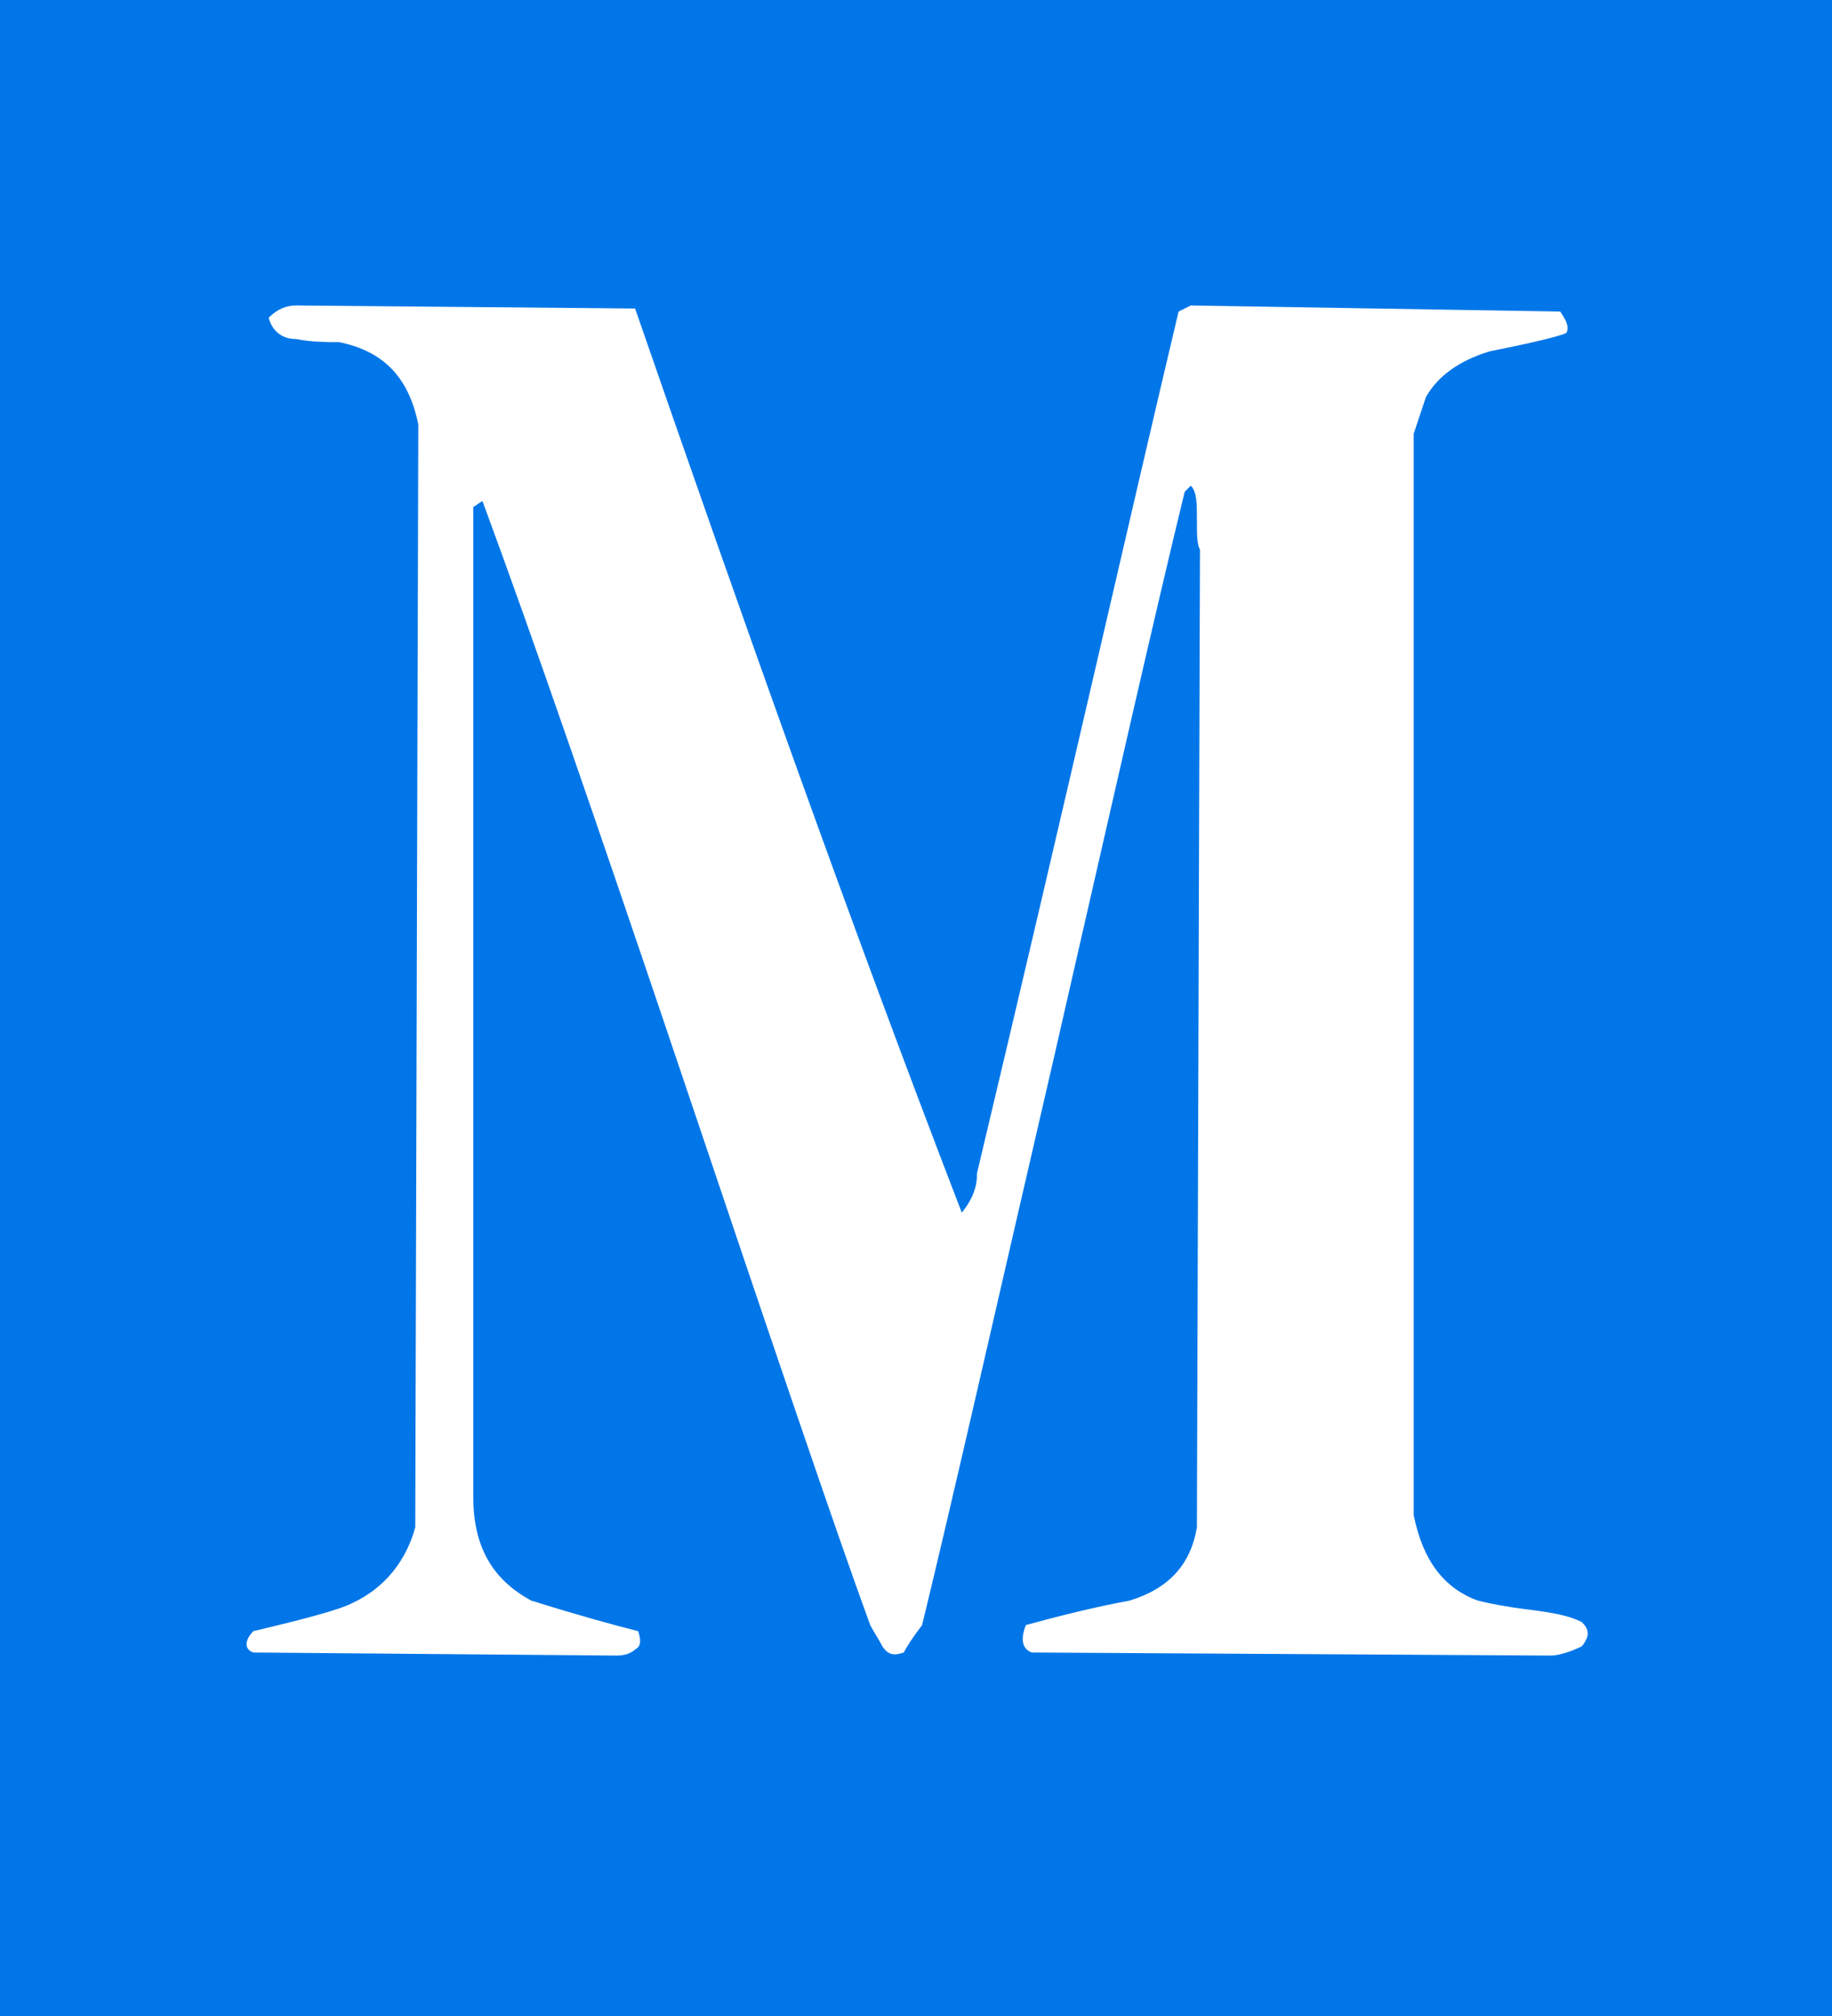 <?xml version="1.0" encoding="utf-8"?>
<!-- Generator: Adobe Illustrator 18.1.0, SVG Export Plug-In . SVG Version: 6.00 Build 0)  -->
<!DOCTYPE svg PUBLIC "-//W3C//DTD SVG 1.1//EN" "http://www.w3.org/Graphics/SVG/1.1/DTD/svg11.dtd">
<svg version="1.1" id="Camada_1" xmlns="http://www.w3.org/2000/svg" xmlns:xlink="http://www.w3.org/1999/xlink" x="0px" y="0px"
	 viewBox="0 0 60 66" enable-background="new 0 0 60 66" xml:space="preserve">
<g>
	<rect fill="#0076E8" width="60" height="66"/>
	<path fill="#FFFFFF" d="M51.8,53.9c0.1-0.1,0.2-0.3,0.2-0.4c0-0.2-0.1-0.3-0.2-0.4c-0.4-0.2-0.9-0.3-1.7-0.4
		c-0.8-0.1-1.3-0.2-1.7-0.3c-1.1-0.4-1.8-1.3-2.1-2.8V14.2l0.4-1.2c0.4-0.7,1.1-1.2,2.1-1.5c1.5-0.3,2.3-0.5,2.5-0.6
		c0.1-0.2,0-0.4-0.2-0.7L39,10l-0.4,0.2C37.1,16.5,35,25.8,32,38.4c0,0.4-0.1,0.8-0.5,1.3c-3.7-9.6-7.2-19.5-10.7-29.6L9.7,10
		c-0.3,0-0.6,0.1-0.9,0.4c0.1,0.4,0.4,0.7,0.9,0.7c0.5,0.1,1,0.1,1.4,0.1c1.5,0.3,2.3,1.2,2.6,2.7L13.6,50c-0.3,1.1-1,2-2.1,2.5
		c-0.4,0.2-1.5,0.5-3.2,0.9C8,53.7,8,54,8.3,54.1l11.9,0.1c0.3,0,0.5-0.1,0.6-0.2c0.2-0.1,0.2-0.3,0.1-0.6c-0.8-0.2-1.9-0.5-3.5-1
		c-1.3-0.7-1.9-1.8-1.9-3.4V16.6l0.3-0.2c1.7,4.6,3.8,10.7,6.4,18.4c3.1,9.2,5.2,15.4,6.3,18.4c0.1,0.2,0.3,0.5,0.4,0.7
		c0.2,0.3,0.4,0.3,0.7,0.2c0.1-0.2,0.3-0.5,0.6-0.9c1-4.1,2.4-10.3,4.3-18.5c1.9-8.3,3.3-14.5,4.3-18.6l0.2-0.2
		c0.2,0.2,0.2,0.6,0.2,1.1c0,0.5,0,0.8,0.1,1l-0.1,32c-0.2,1.2-0.9,2-2.2,2.4c-1.1,0.2-2.3,0.5-3.4,0.8c-0.2,0.5-0.1,0.8,0.2,0.9
		l17,0.1C51,54.2,51.4,54.1,51.8,53.9z"/>
</g>
</svg>
